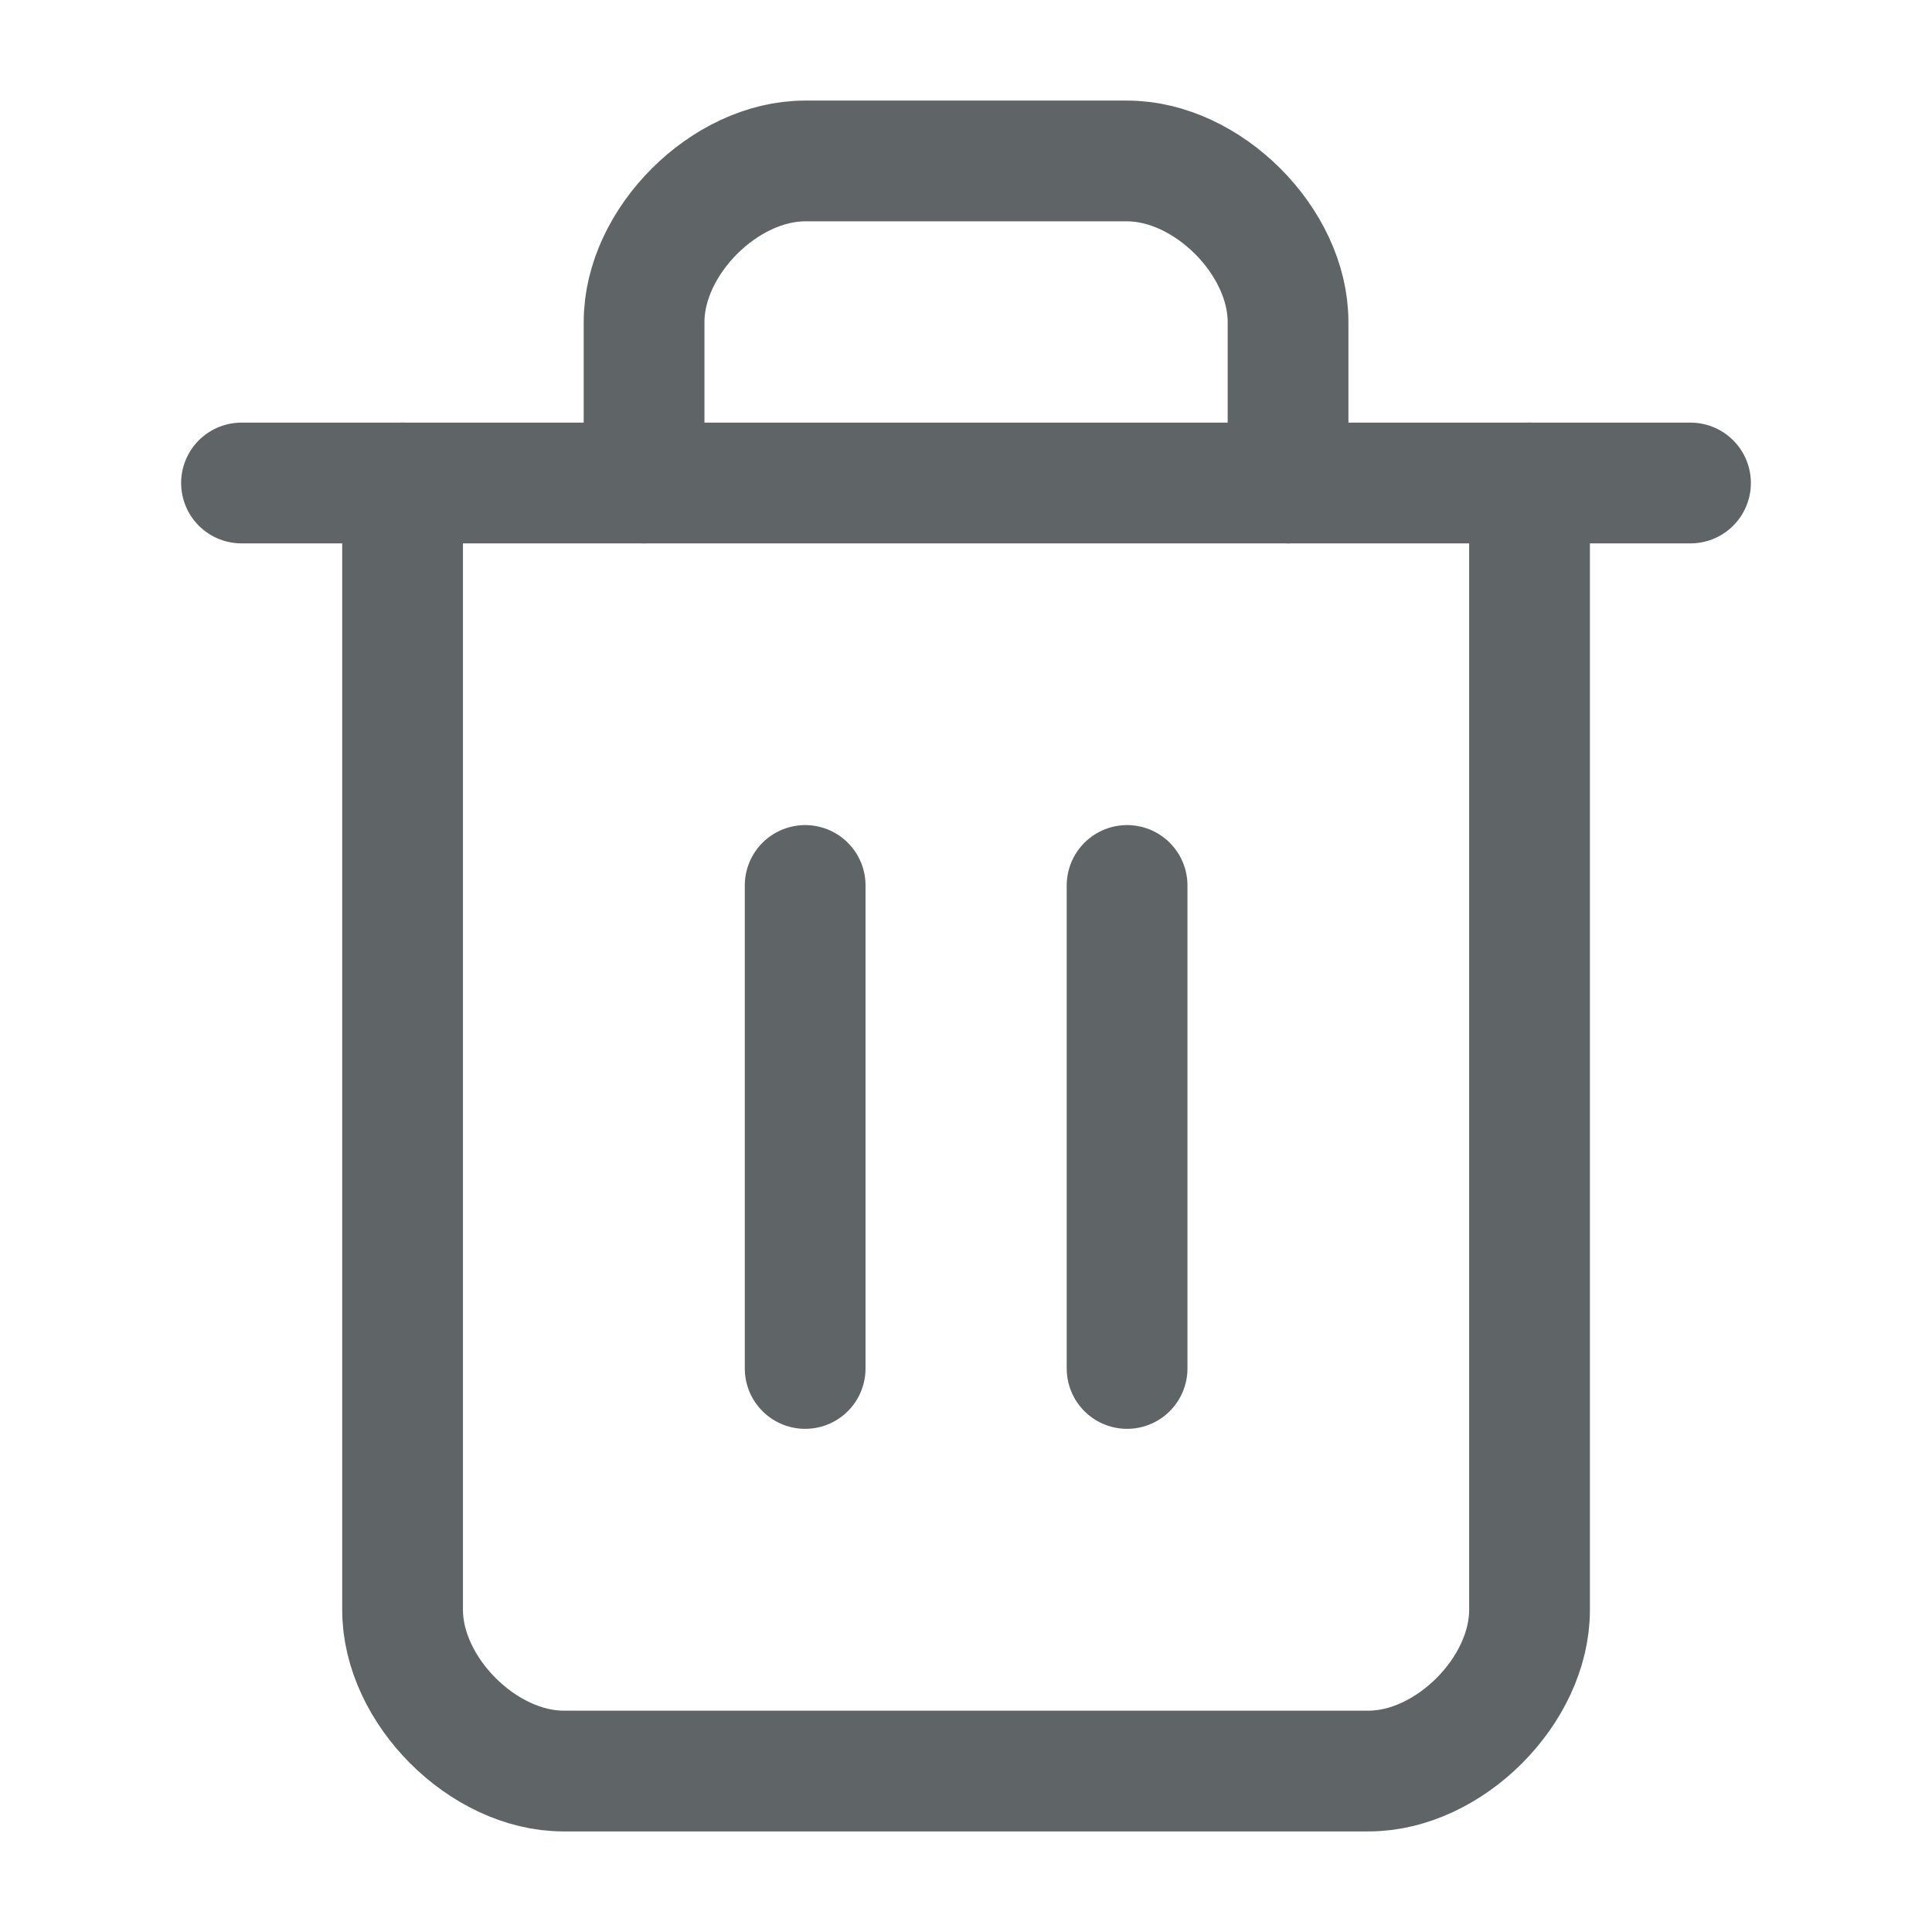<svg width="16" height="16" viewBox="0 0 16 16" fill="none" xmlns="http://www.w3.org/2000/svg">
<path d="M2 4H14" stroke="#5F6466" stroke-linecap="round" stroke-linejoin="round"/>
<path d="M12.667 4V13.333C12.667 14 12.001 14.667 11.334 14.667H4.667C4.001 14.667 3.334 14 3.334 13.333V4" stroke="#5F6466" stroke-linecap="round" stroke-linejoin="round"/>
<path d="M5.334 4V2.666C5.334 2 6.001 1.333 6.667 1.333H9.334C10.001 1.333 10.667 2 10.667 2.666V4" stroke="#5F6466" stroke-linecap="round" stroke-linejoin="round"/>
<path d="M6.668 7.333V11.333" stroke="#5F6466" stroke-linecap="round" stroke-linejoin="round"/>
<path d="M9.334 7.333V11.333" stroke="#5F6466" stroke-linecap="round" stroke-linejoin="round"/>
</svg>
